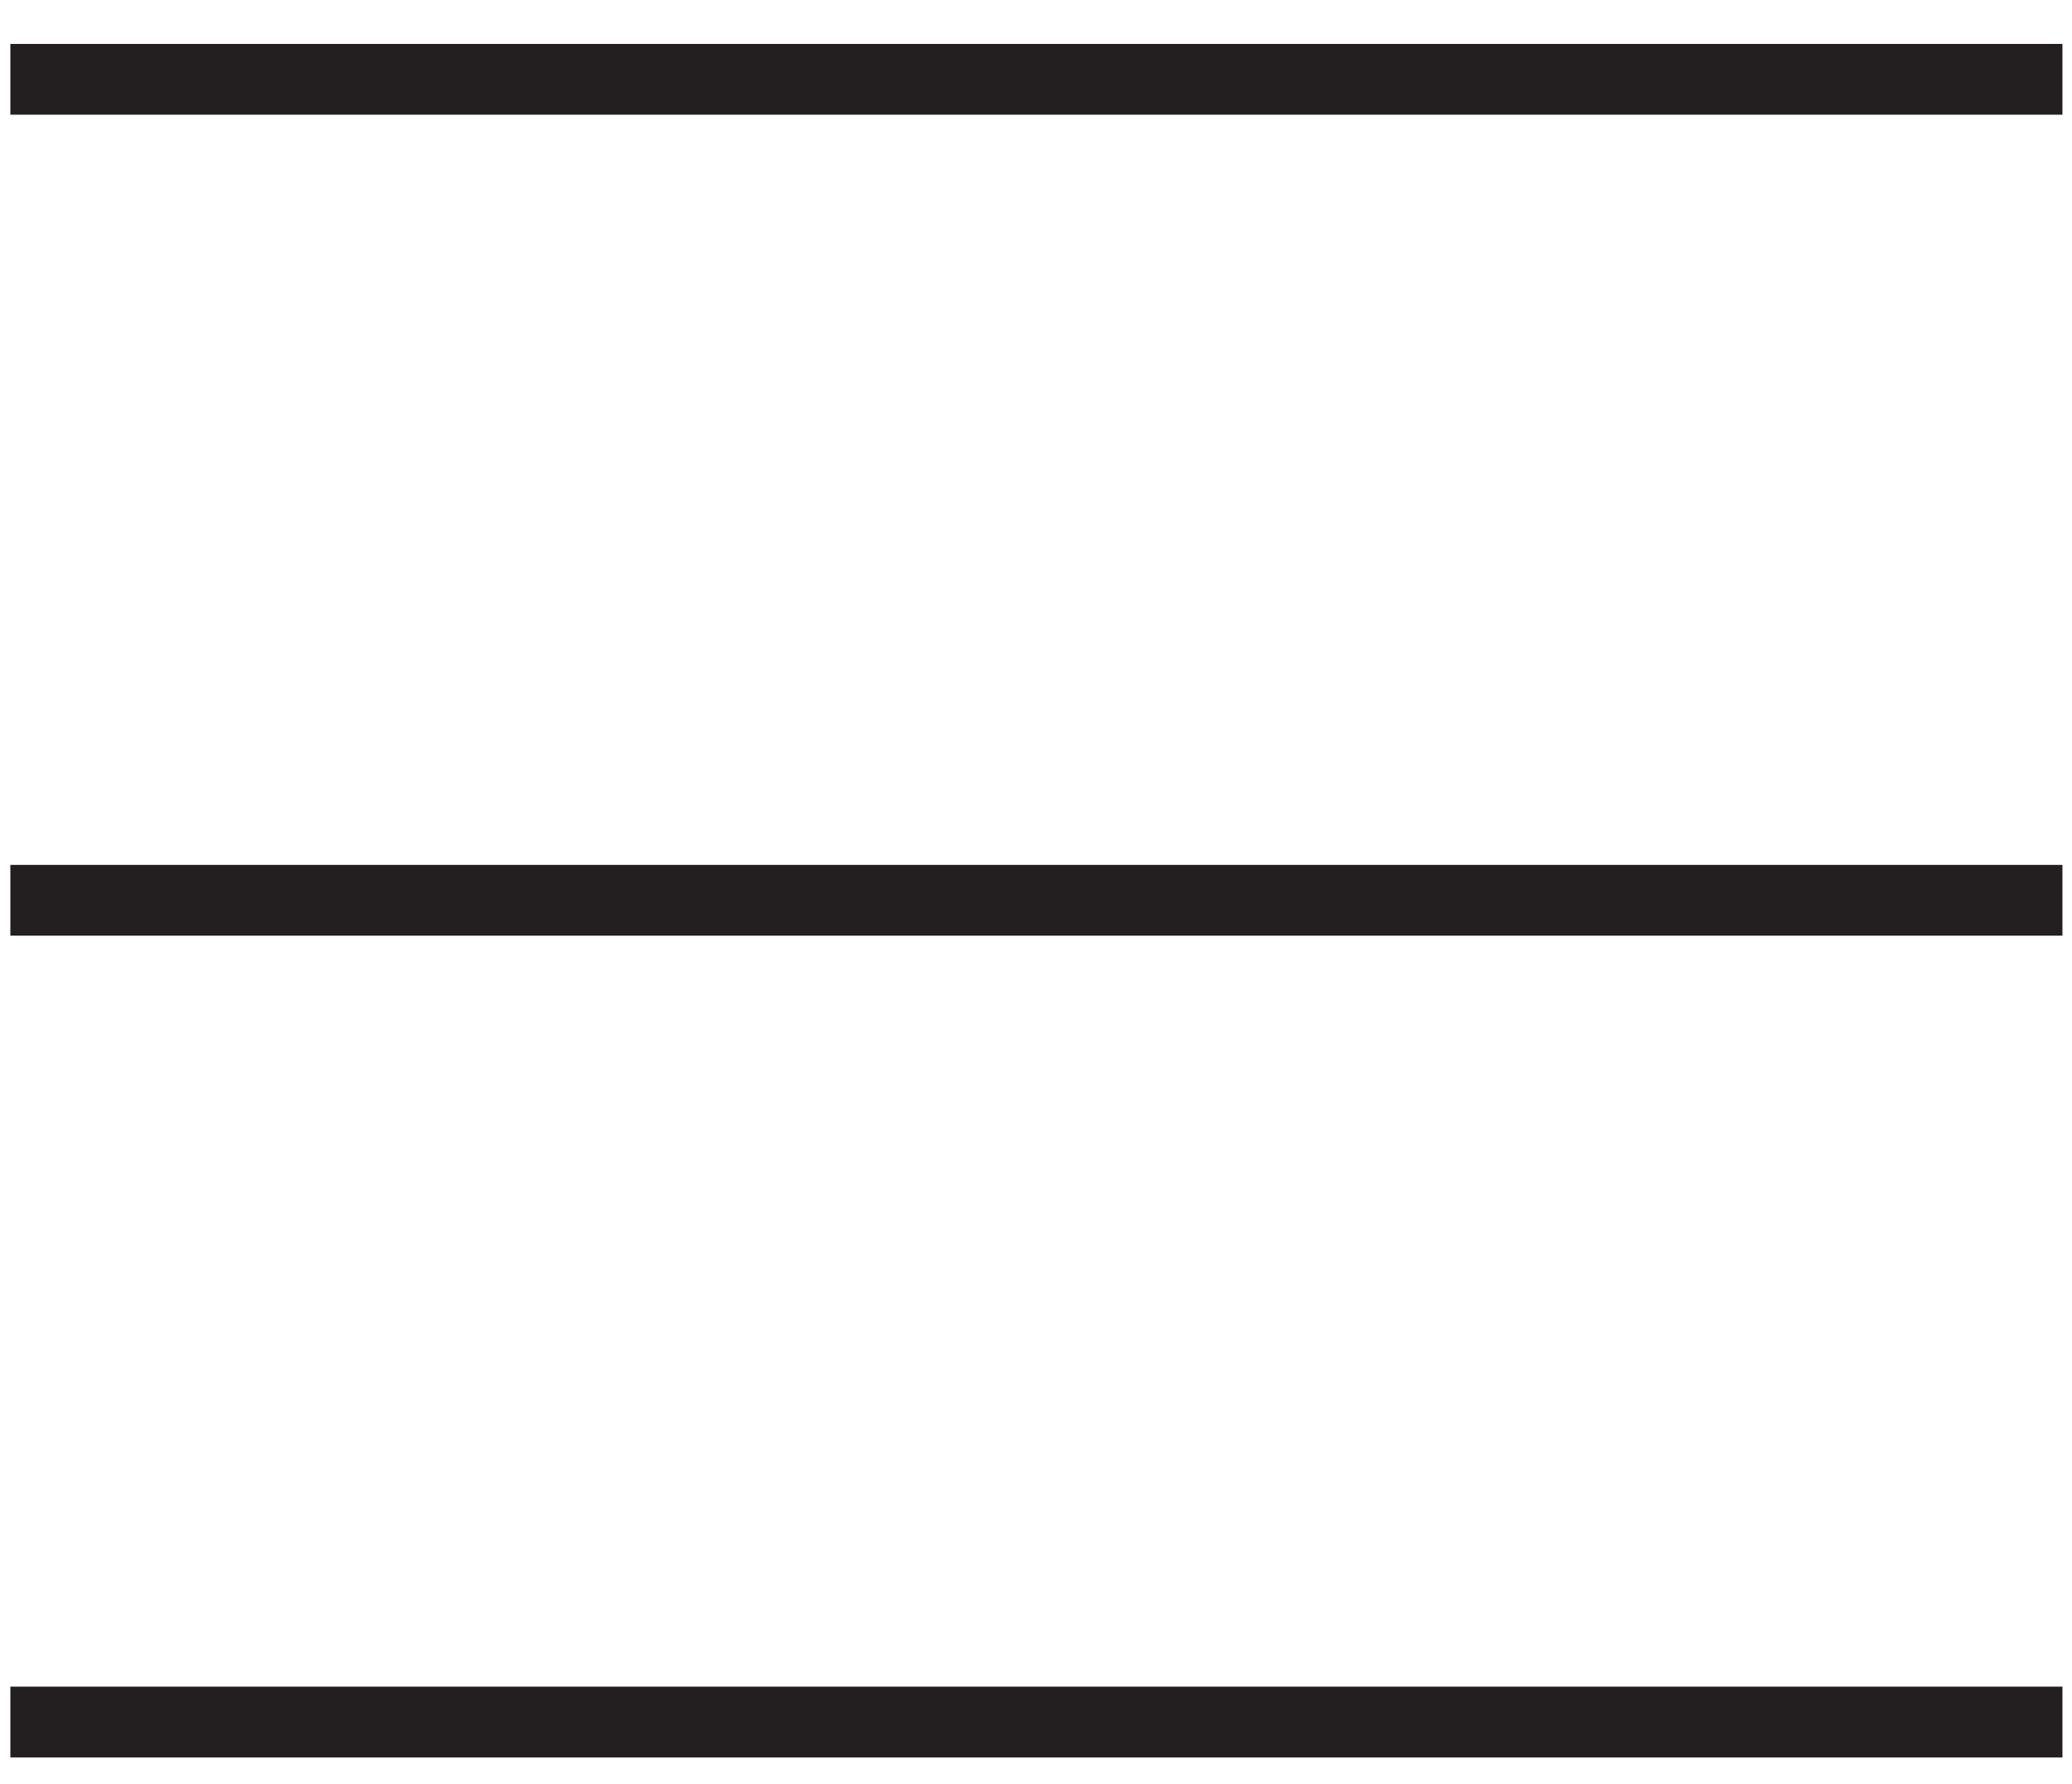 <svg xmlns="http://www.w3.org/2000/svg" width="3.6in" height="3.1in" data-name="Layer 1" viewBox="0 0 259.9 222.1"><path fill="none" stroke="#231f20" stroke-miterlimit="10" stroke-width="8.88" d="M1.3 9.1h257.4M1.3 112.1h257.4M1.3 215.2h257.4"/></svg>